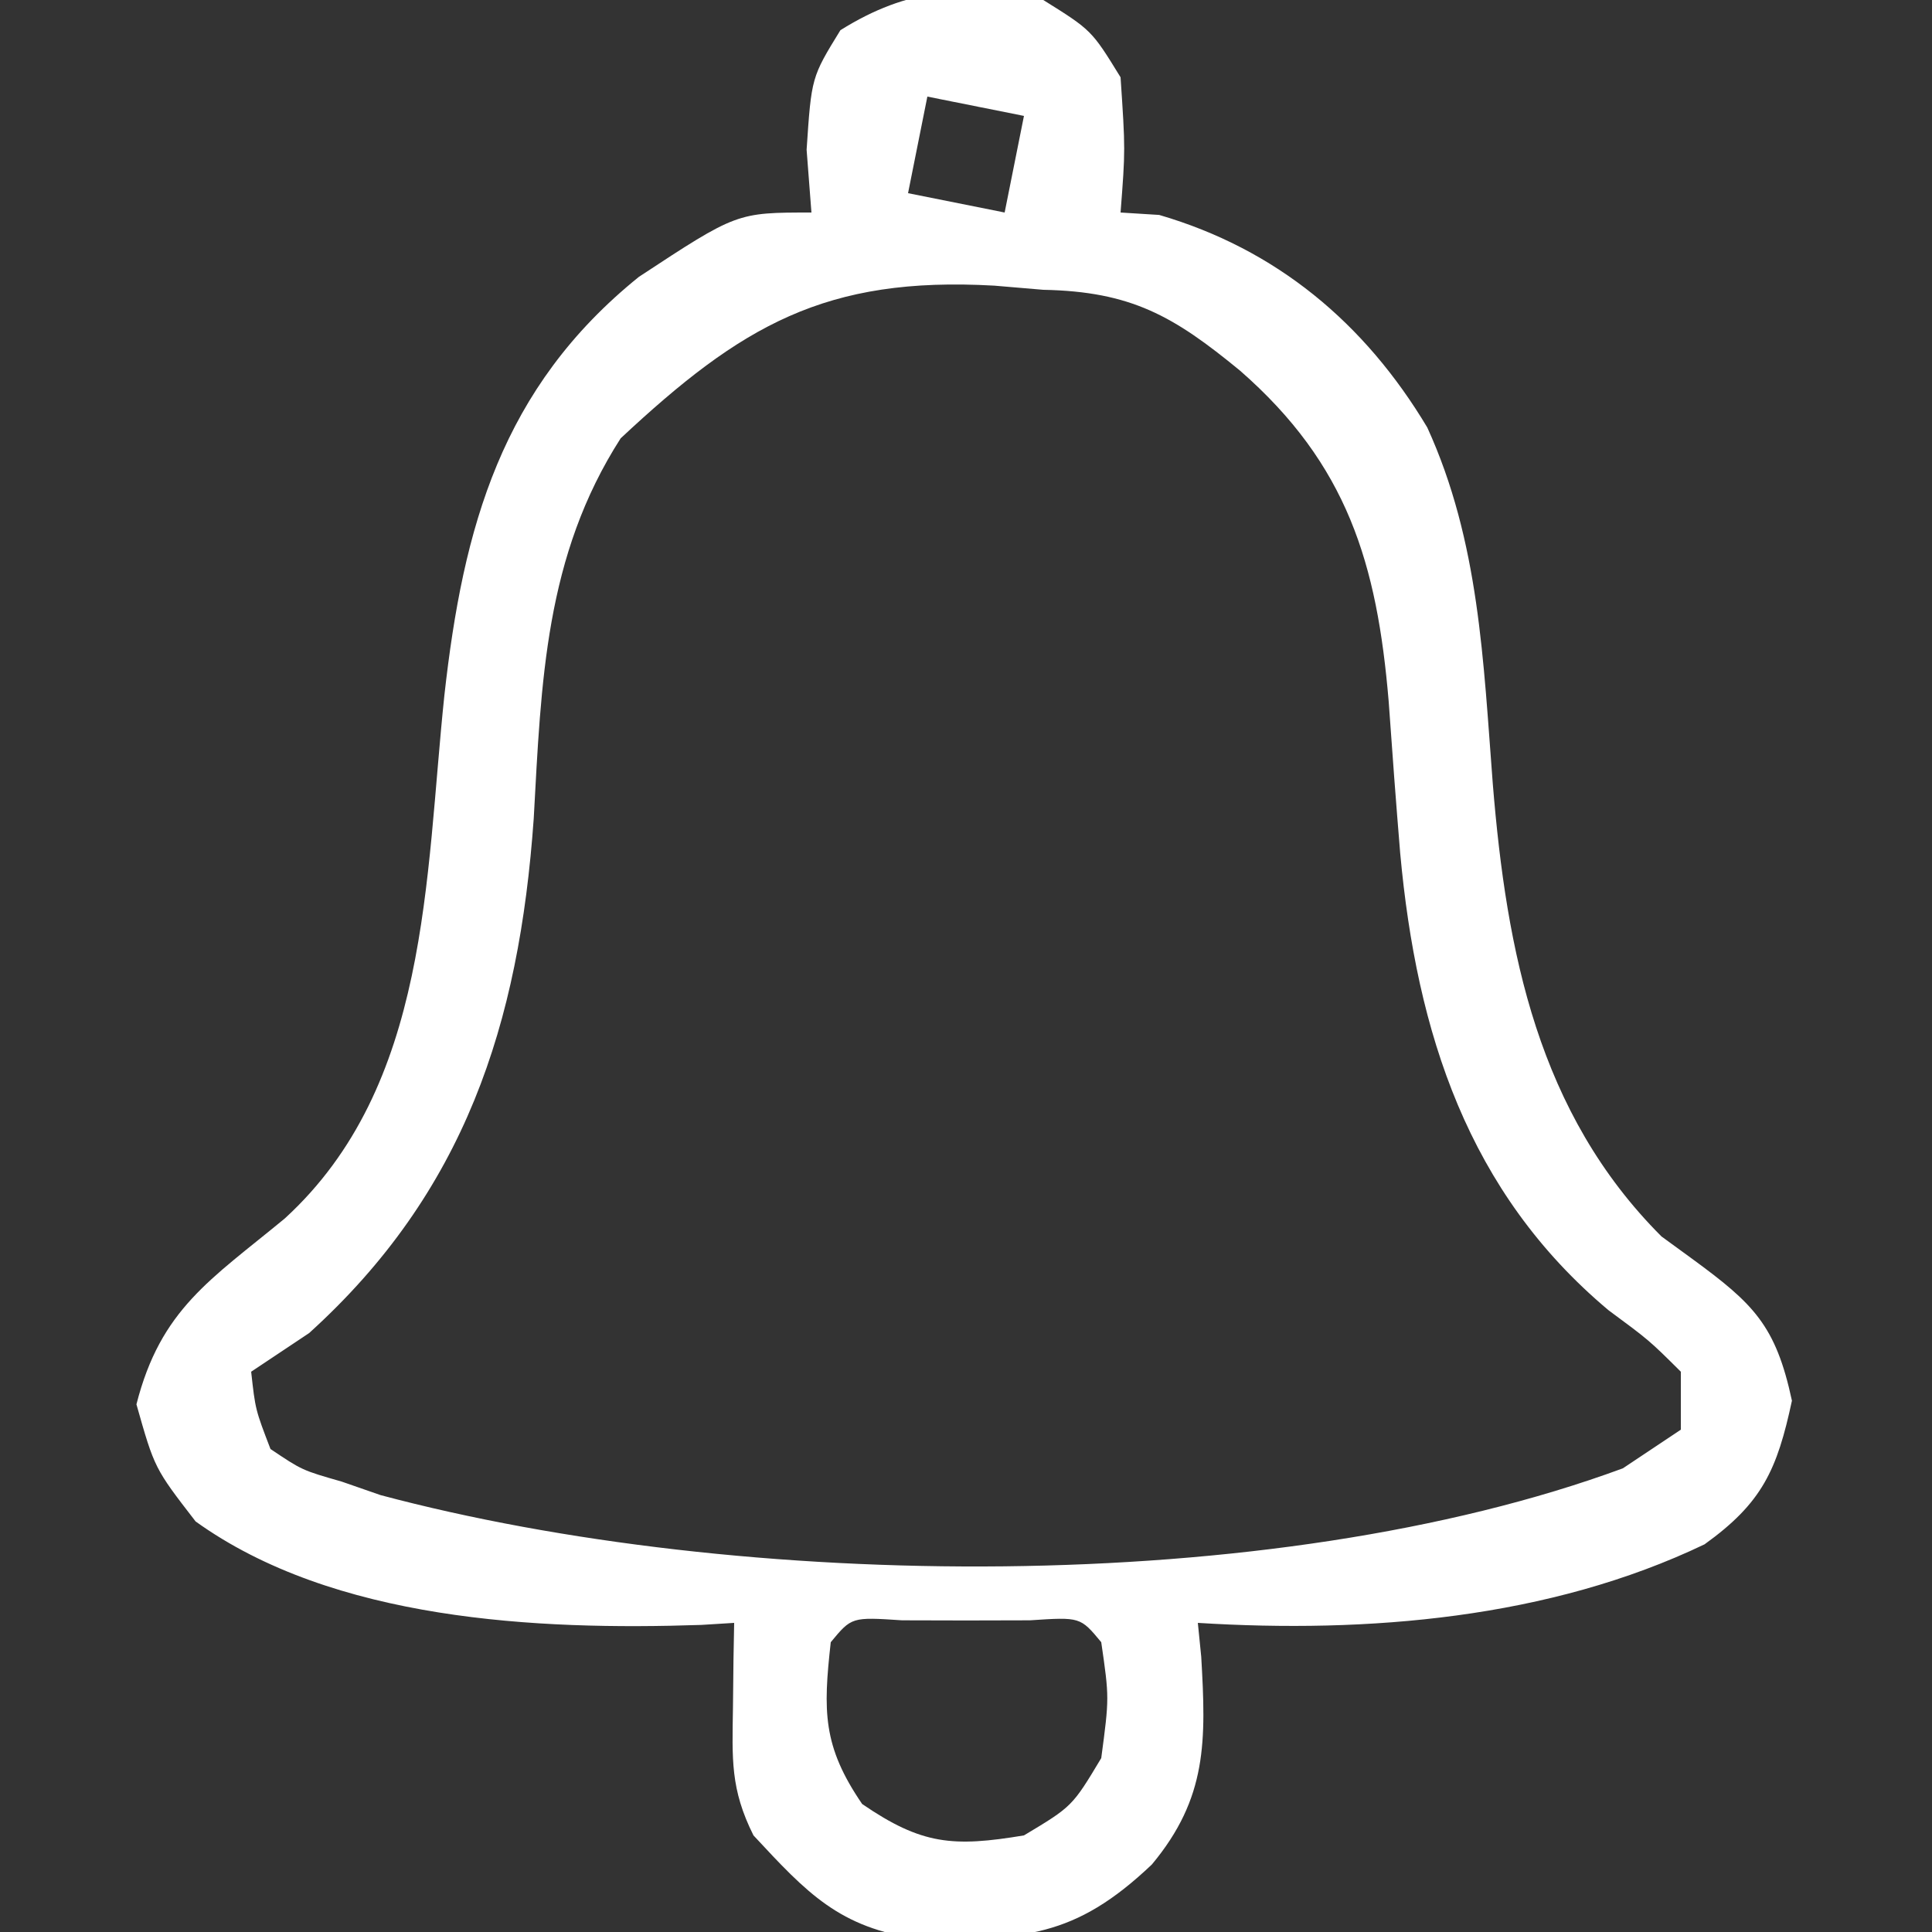 <?xml version="1.0" encoding="UTF-8"?>
<svg version="1.1" xmlns="http://www.w3.org/2000/svg" width="100" height="100">
<rect width="100%" height="100%" fill="#333333" stroke="none"/>
<path d="M0 0 C2.5 1.562 2.5 1.562 4 4 C4.25 7.75 4.25 7.75 4 11 C4.66 11.041 5.32 11.082 6 11.125 C12.064 12.894 16.637 16.713 19.875 22.125 C22.572 28.03 22.774 34.203 23.268 40.589 C23.98 49.284 25.61 57.61 32 64 C32.785 64.572 32.785 64.572 33.586 65.156 C36.758 67.479 37.912 68.588 38.75 72.5 C37.984 76.074 37.217 77.786 34.227 79.934 C26.192 83.782 16.789 84.547 8 84 C8.058 84.58 8.116 85.16 8.176 85.758 C8.427 90.109 8.495 93.05 5.625 96.5 C1.612 100.322 -1.063 100.391 -6.449 100.359 C-10.559 99.78 -12.213 98.001 -15 95 C-16.203 92.595 -16.101 91.05 -16.062 88.375 C-16.053 87.558 -16.044 86.74 -16.035 85.898 C-16.024 85.272 -16.012 84.645 -16 84 C-16.839 84.052 -16.839 84.052 -17.695 84.105 C-26.21 84.393 -36.73 83.88 -43.875 78.75 C-46 76 -46 76 -46.938 72.688 C-45.682 67.75 -43.094 66.235 -39.262 63.07 C-31.752 56.196 -31.998 45.496 -31 36 C-30.028 27.261 -28.042 20.069 -20.934 14.332 C-15.866 11 -15.866 11 -12 11 C-12.082 9.928 -12.165 8.855 -12.25 7.75 C-12 4 -12 4 -10.5 1.562 C-6.979 -0.638 -4.046 -0.804 0 0 Z M-6 5 C-6.33 6.65 -6.66 8.3 -7 10 C-4.525 10.495 -4.525 10.495 -2 11 C-1.67 9.35 -1.34 7.7 -1 6 C-2.65 5.67 -4.3 5.34 -6 5 Z M-21.875 22.688 C-25.792 28.794 -25.983 35.267 -26.375 42.375 C-27.128 53.027 -29.951 61.716 -38 69 C-38.99 69.66 -39.98 70.32 -41 71 C-40.783 72.961 -40.783 72.961 -40 75 C-38.362 76.101 -38.362 76.101 -36.312 76.688 C-35.649 76.918 -34.985 77.149 -34.301 77.387 C-15.714 82.341 11.755 82.725 30 76 C30.99 75.34 31.98 74.68 33 74 C33 73.01 33 72.02 33 71 C31.361 69.372 31.361 69.372 29.25 67.812 C21.991 61.721 19.326 53.475 18.473 44.152 C18.257 41.534 18.061 38.916 17.877 36.295 C17.278 29.173 15.741 24.04 10.188 19.188 C6.748 16.358 4.556 15.089 0 15 C-0.837 14.929 -1.673 14.858 -2.535 14.785 C-11.278 14.292 -15.63 16.85 -21.875 22.688 Z M-11 85 C-11.396 88.563 -11.427 90.376 -9.375 93.375 C-6.288 95.487 -4.672 95.612 -1 95 C1.5 93.5 1.5 93.5 3 91 C3.417 87.874 3.417 87.874 3 85 C1.918 83.695 1.918 83.695 -0.688 83.867 C-1.781 83.87 -2.874 83.872 -4 83.875 C-5.093 83.872 -6.186 83.87 -7.312 83.867 C-9.918 83.695 -9.918 83.695 -11 85 Z " fill="#FFFFFF" transform="translate(54,0)"/>
</svg>
